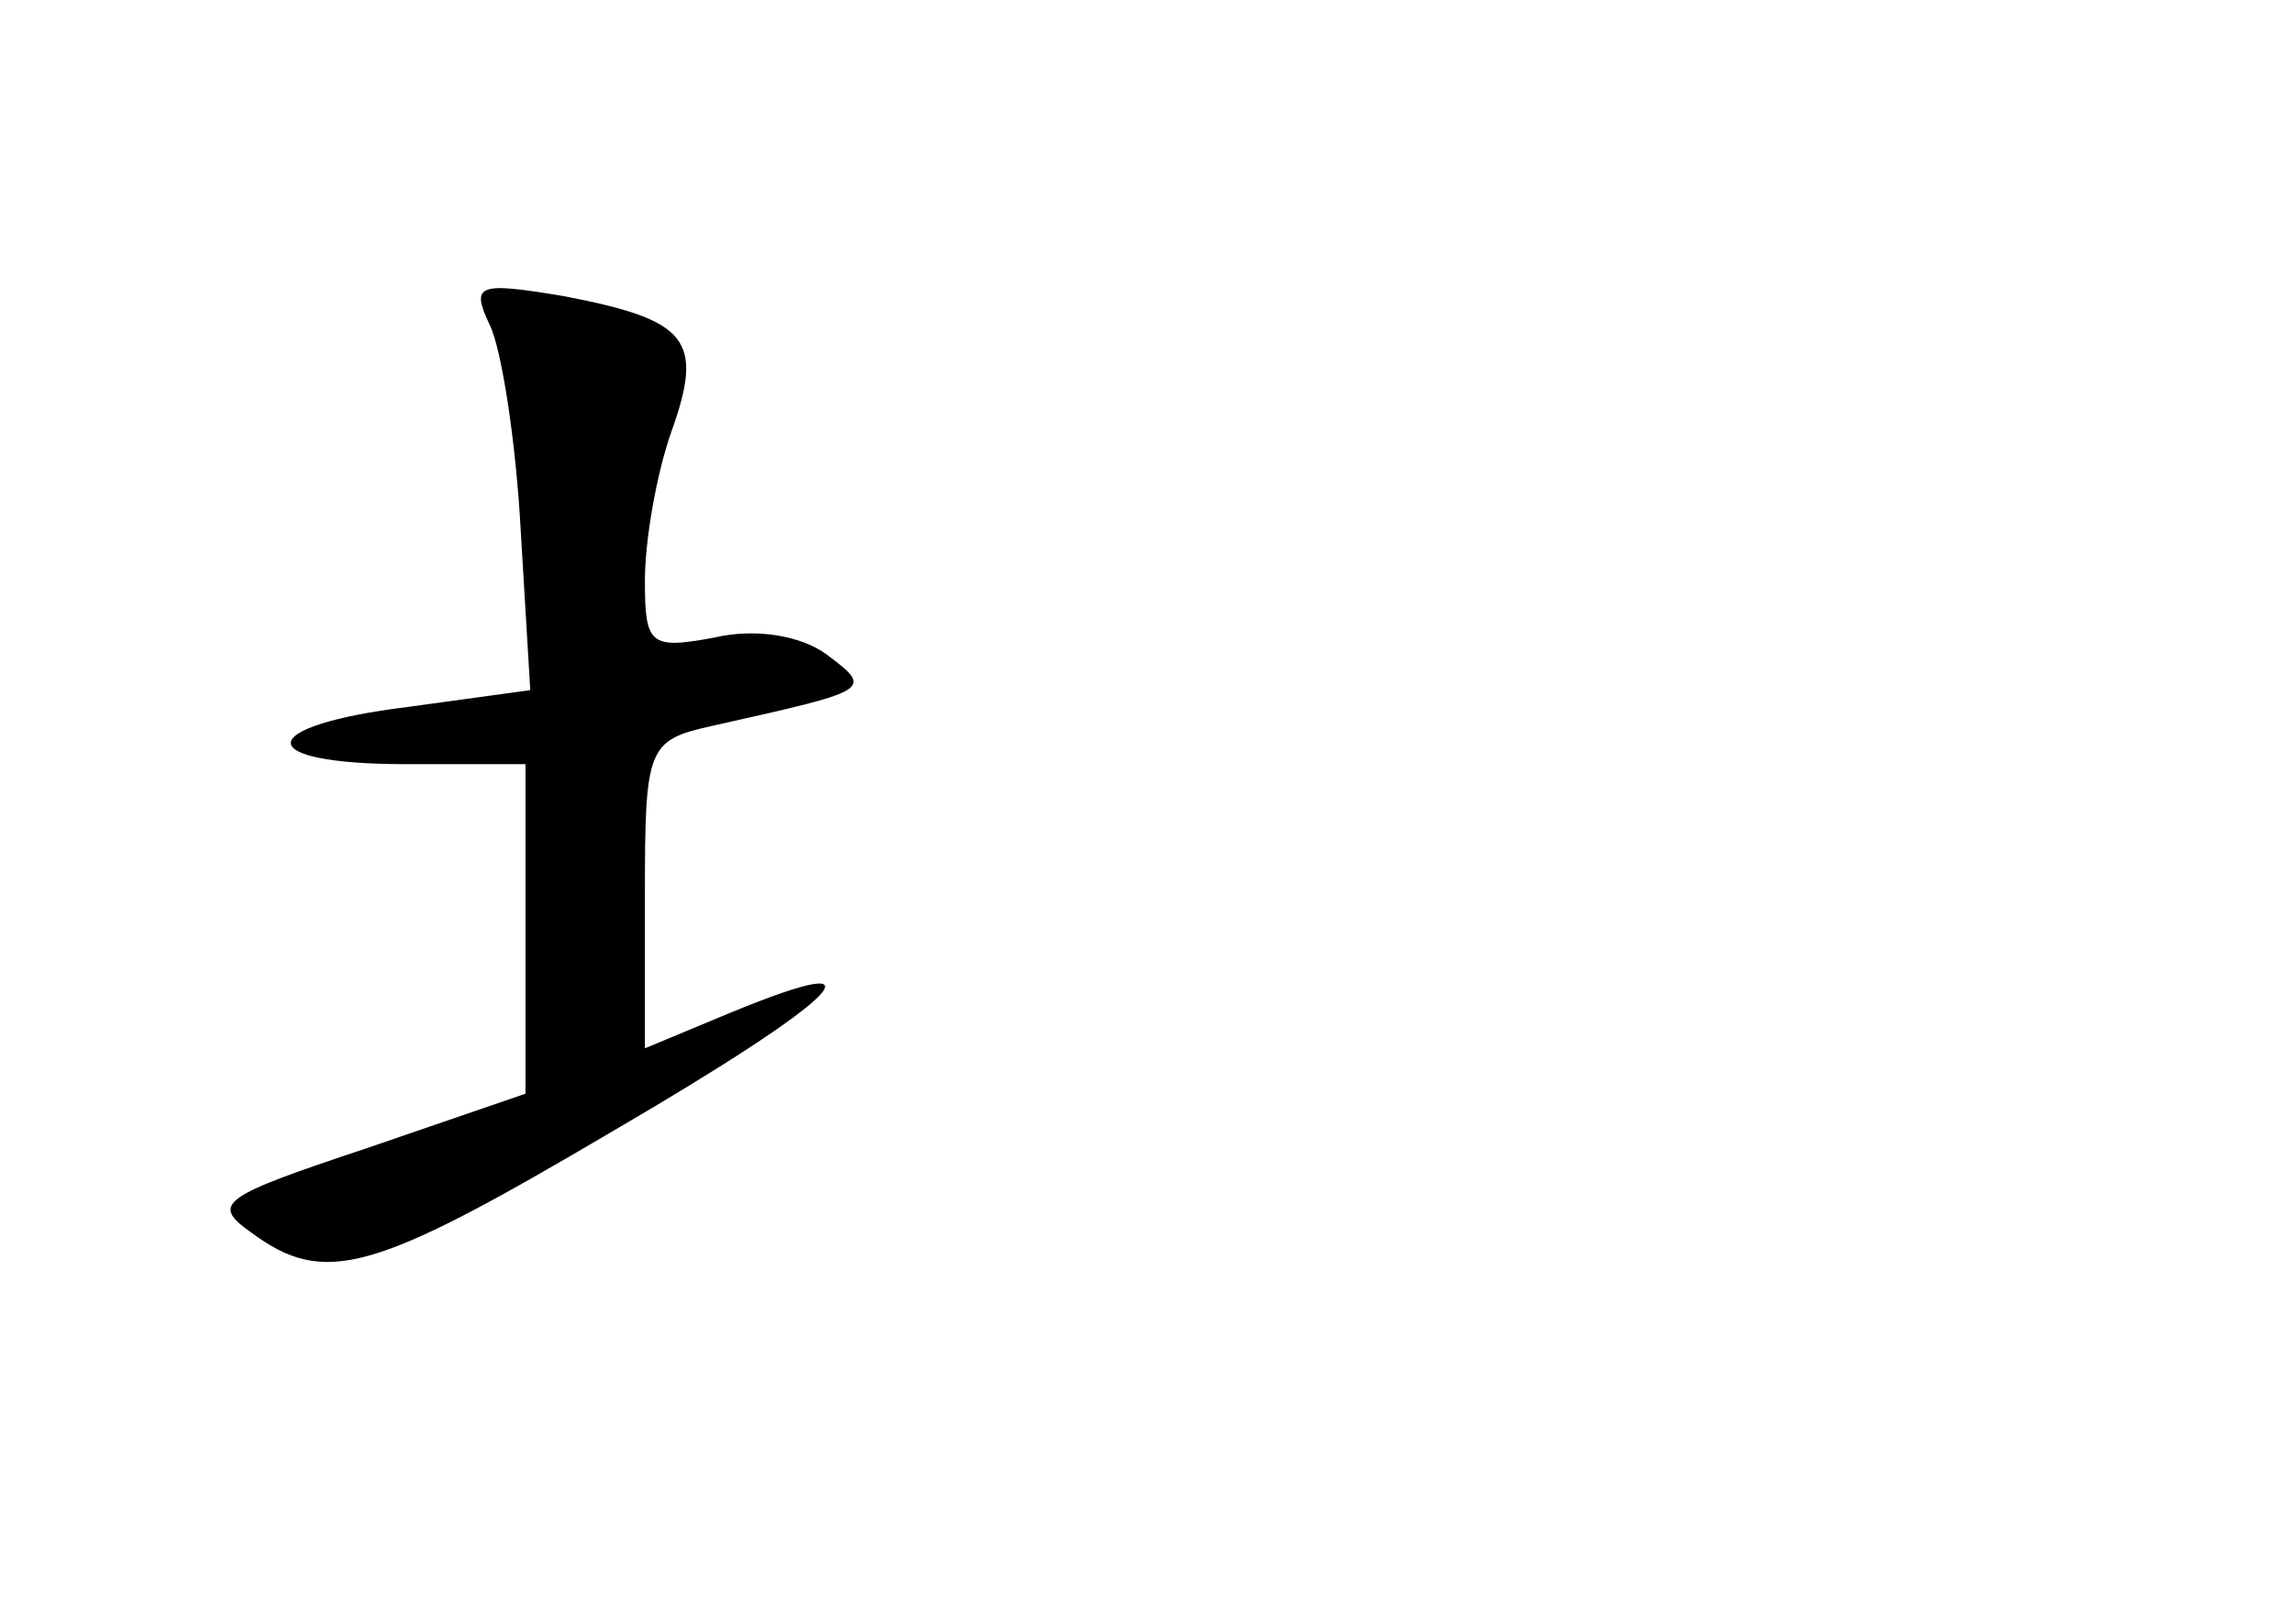 <?xml version="1.0" standalone="no"?>
<!DOCTYPE svg PUBLIC "-//W3C//DTD SVG 20010904//EN"
 "http://www.w3.org/TR/2001/REC-SVG-20010904/DTD/svg10.dtd">
<svg version="1.0" xmlns="http://www.w3.org/2000/svg"
 width="96pt" height="68pt" viewBox="0 0 96 68"
 preserveAspectRatio="xMidYMid meet">
<g transform="translate(0,68) scale(0.1,-0.1)"
fill="#000000" stroke="none">
<path d="M205 544 c5 -10 11 -49 13 -86 l4 -67 -51 -7 c-65 -8 -66 -24 -1 -24
l50 0 0 -69 0 -69 -67 -23 c-60 -20 -65 -23 -48 -35 31 -23 51 -17 151 42 96
56 118 78 50 50 l-36 -15 0 64 c0 62 1 65 28 71 67 15 68 15 48 30 -11 8 -30
11 -47 7 -27 -5 -29 -3 -29 24 0 17 5 45 11 62 14 39 7 47 -45 57 -36 6 -39 5
-31 -12z"/>
</g>
</svg>
